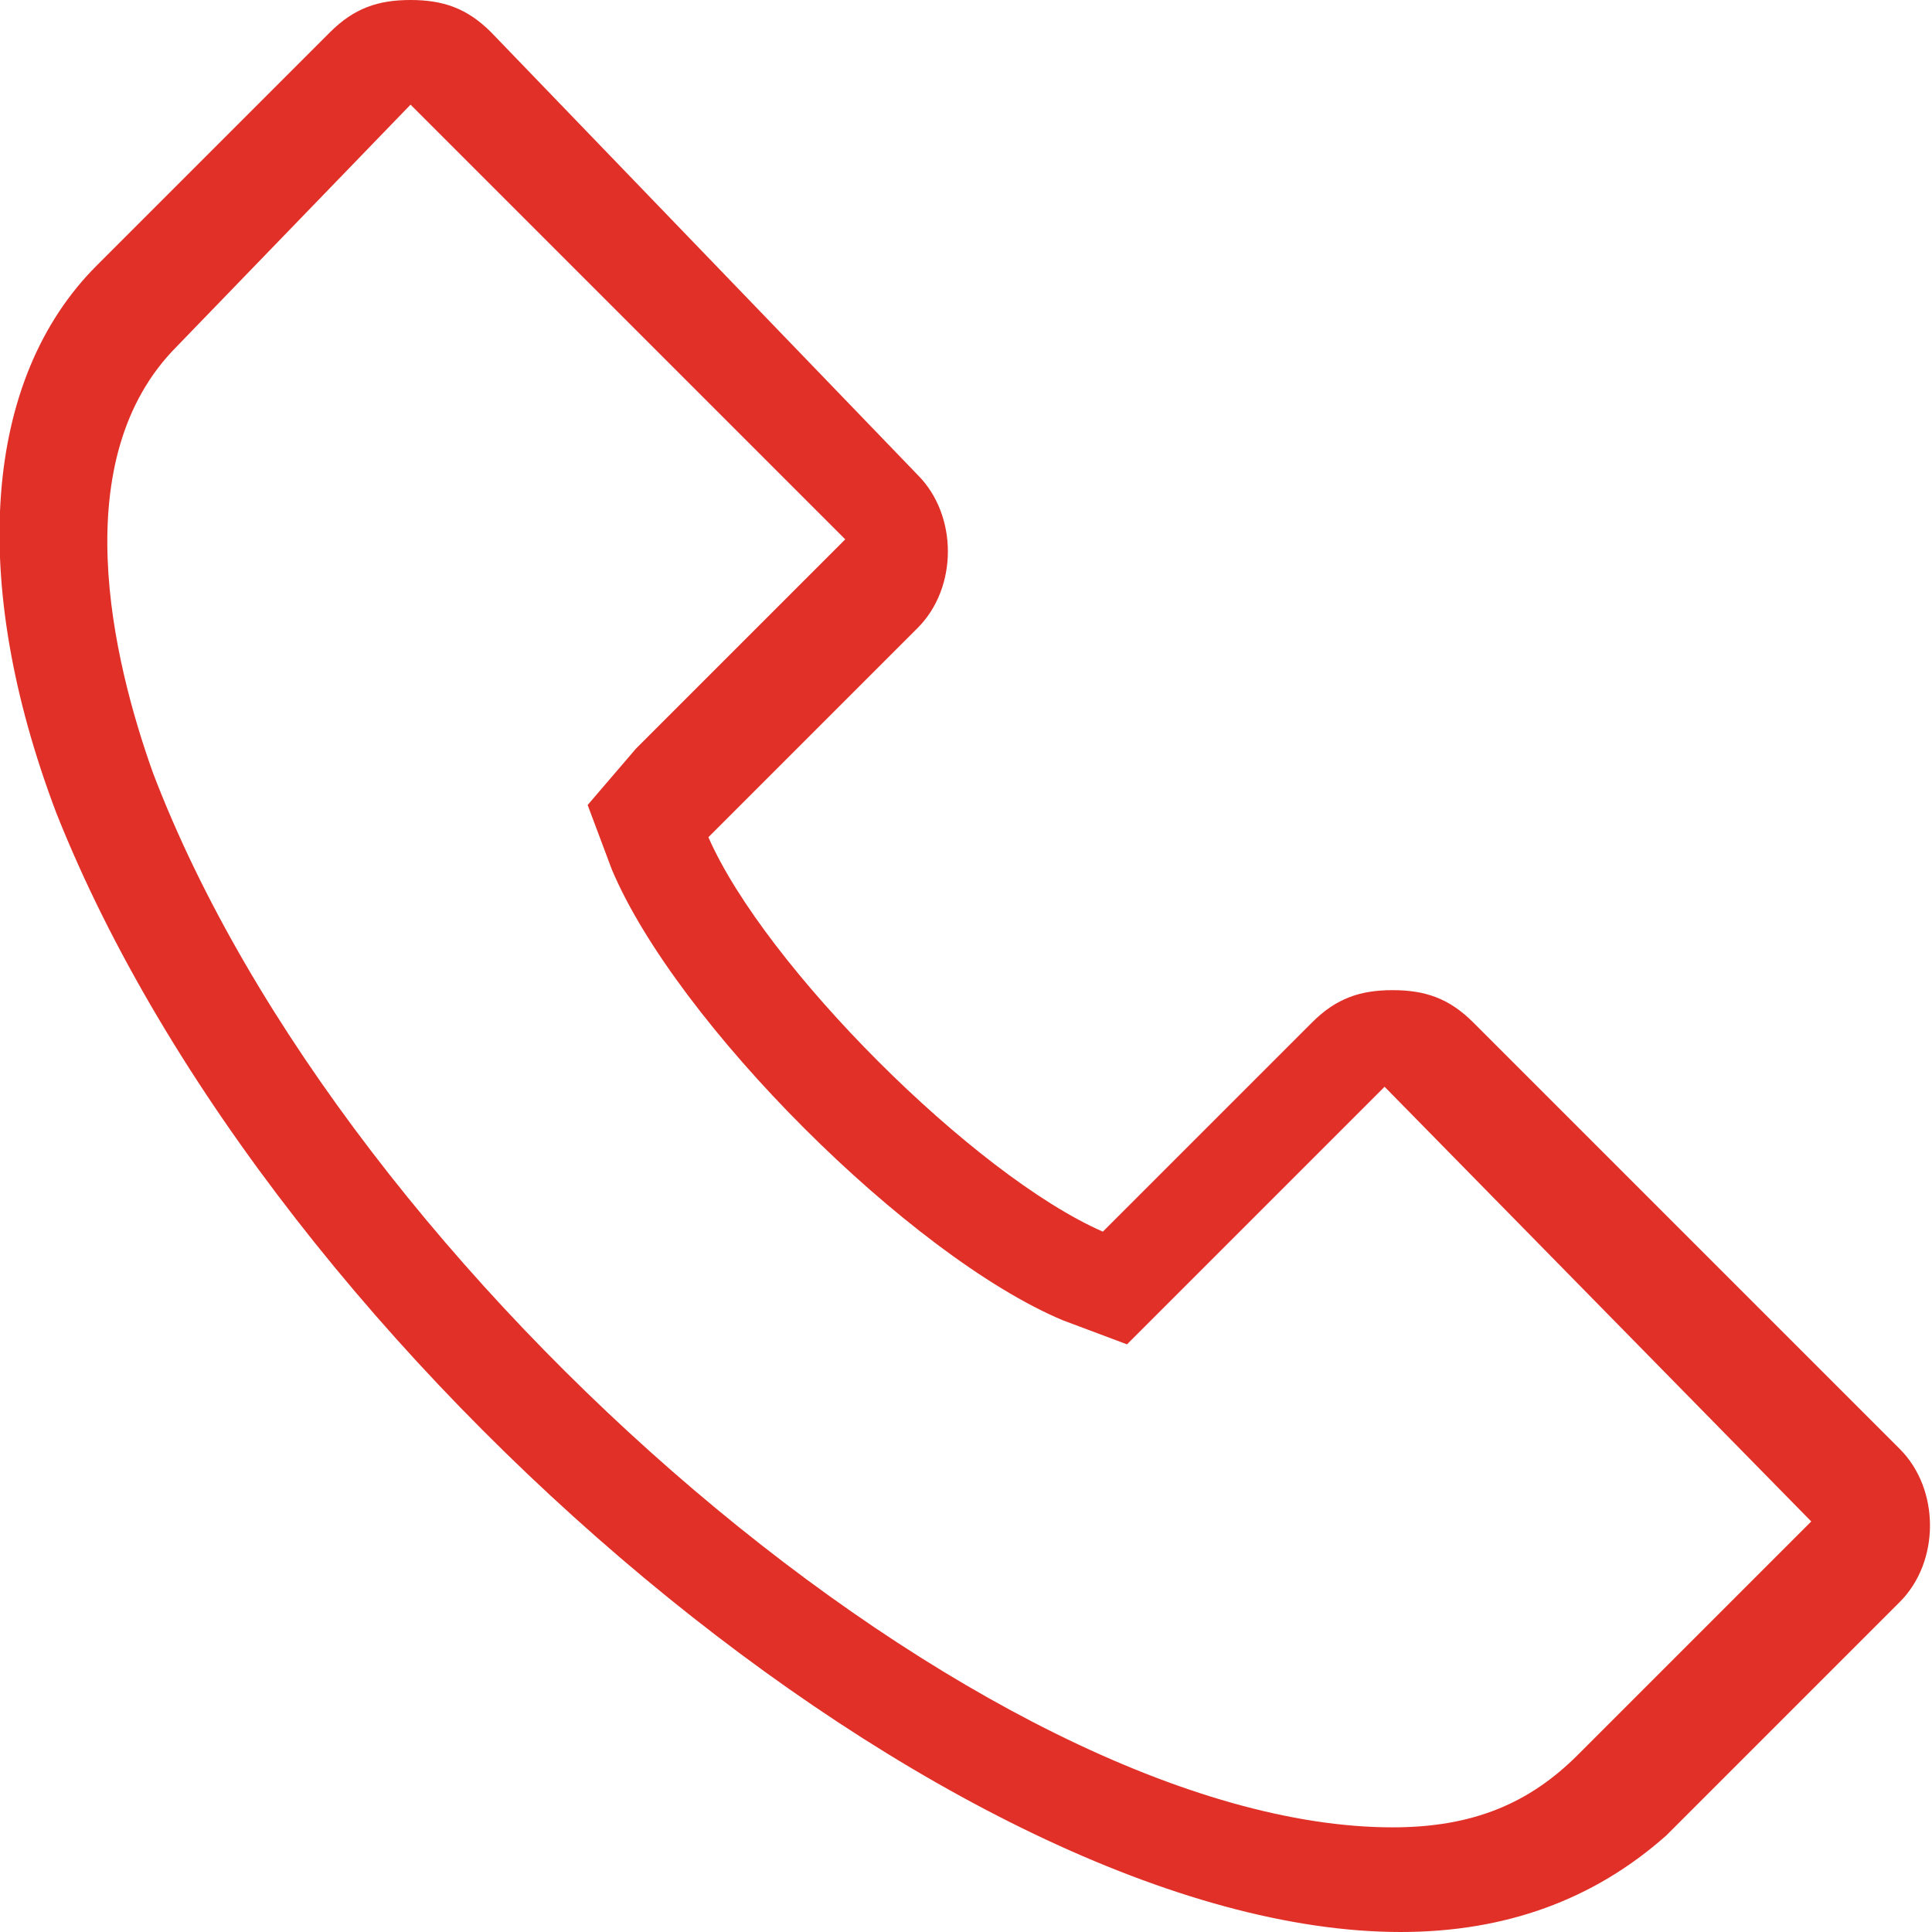 <?xml version="1.0" encoding="utf-8"?>
<!-- Generator: Adobe Illustrator 23.1.0, SVG Export Plug-In . SVG Version: 6.00 Build 0)  -->
<svg version="1.1" id="Слой_1" xmlns="http://www.w3.org/2000/svg" xmlns:xlink="http://www.w3.org/1999/xlink" x="0px" y="0px"
	 viewBox="0 0 24 24" style="enable-background:new 0 0 24 24;" xml:space="preserve">
<style type="text/css">
	.st0{fill:#e13028;}
</style>
<path id="cell" class="st0" d="M5.1,1.3L5.1,1.3l5.4,5.4L7.9,9.3L7.3,10l0.3,0.8c0.8,1.9,3.7,4.8,5.6,5.6l0.8,0.3l0.6-0.6l2.6-2.6
	l5.3,5.4l-2.9,2.9c-0.6,0.6-1.3,0.9-2.3,0.9c-5,0-13-6.8-15.4-13.1C1.4,8.2,0.8,5.7,2.2,4.3L5.1,1.3C5.1,1.3,5.1,1.3,5.1,1.3 M5.1,0
	c-0.4,0-0.7,0.1-1,0.4L1.2,3.3c-1.4,1.4-1.6,3.9-0.5,6.8C3.4,16.9,11.9,24,17.4,24c1.3,0,2.4-0.4,3.3-1.2l2.9-2.9
	c0.5-0.5,0.5-1.4,0-1.9l-5.3-5.3c-0.3-0.3-0.6-0.4-1-0.4s-0.7,0.1-1,0.4l-2.6,2.6c-1.6-0.7-4.2-3.3-4.9-4.9l2.6-2.6
	c0.5-0.5,0.5-1.4,0-1.9L6.1,0.4C5.8,0.1,5.5,0,5.1,0L5.1,0z"/>
</svg>
